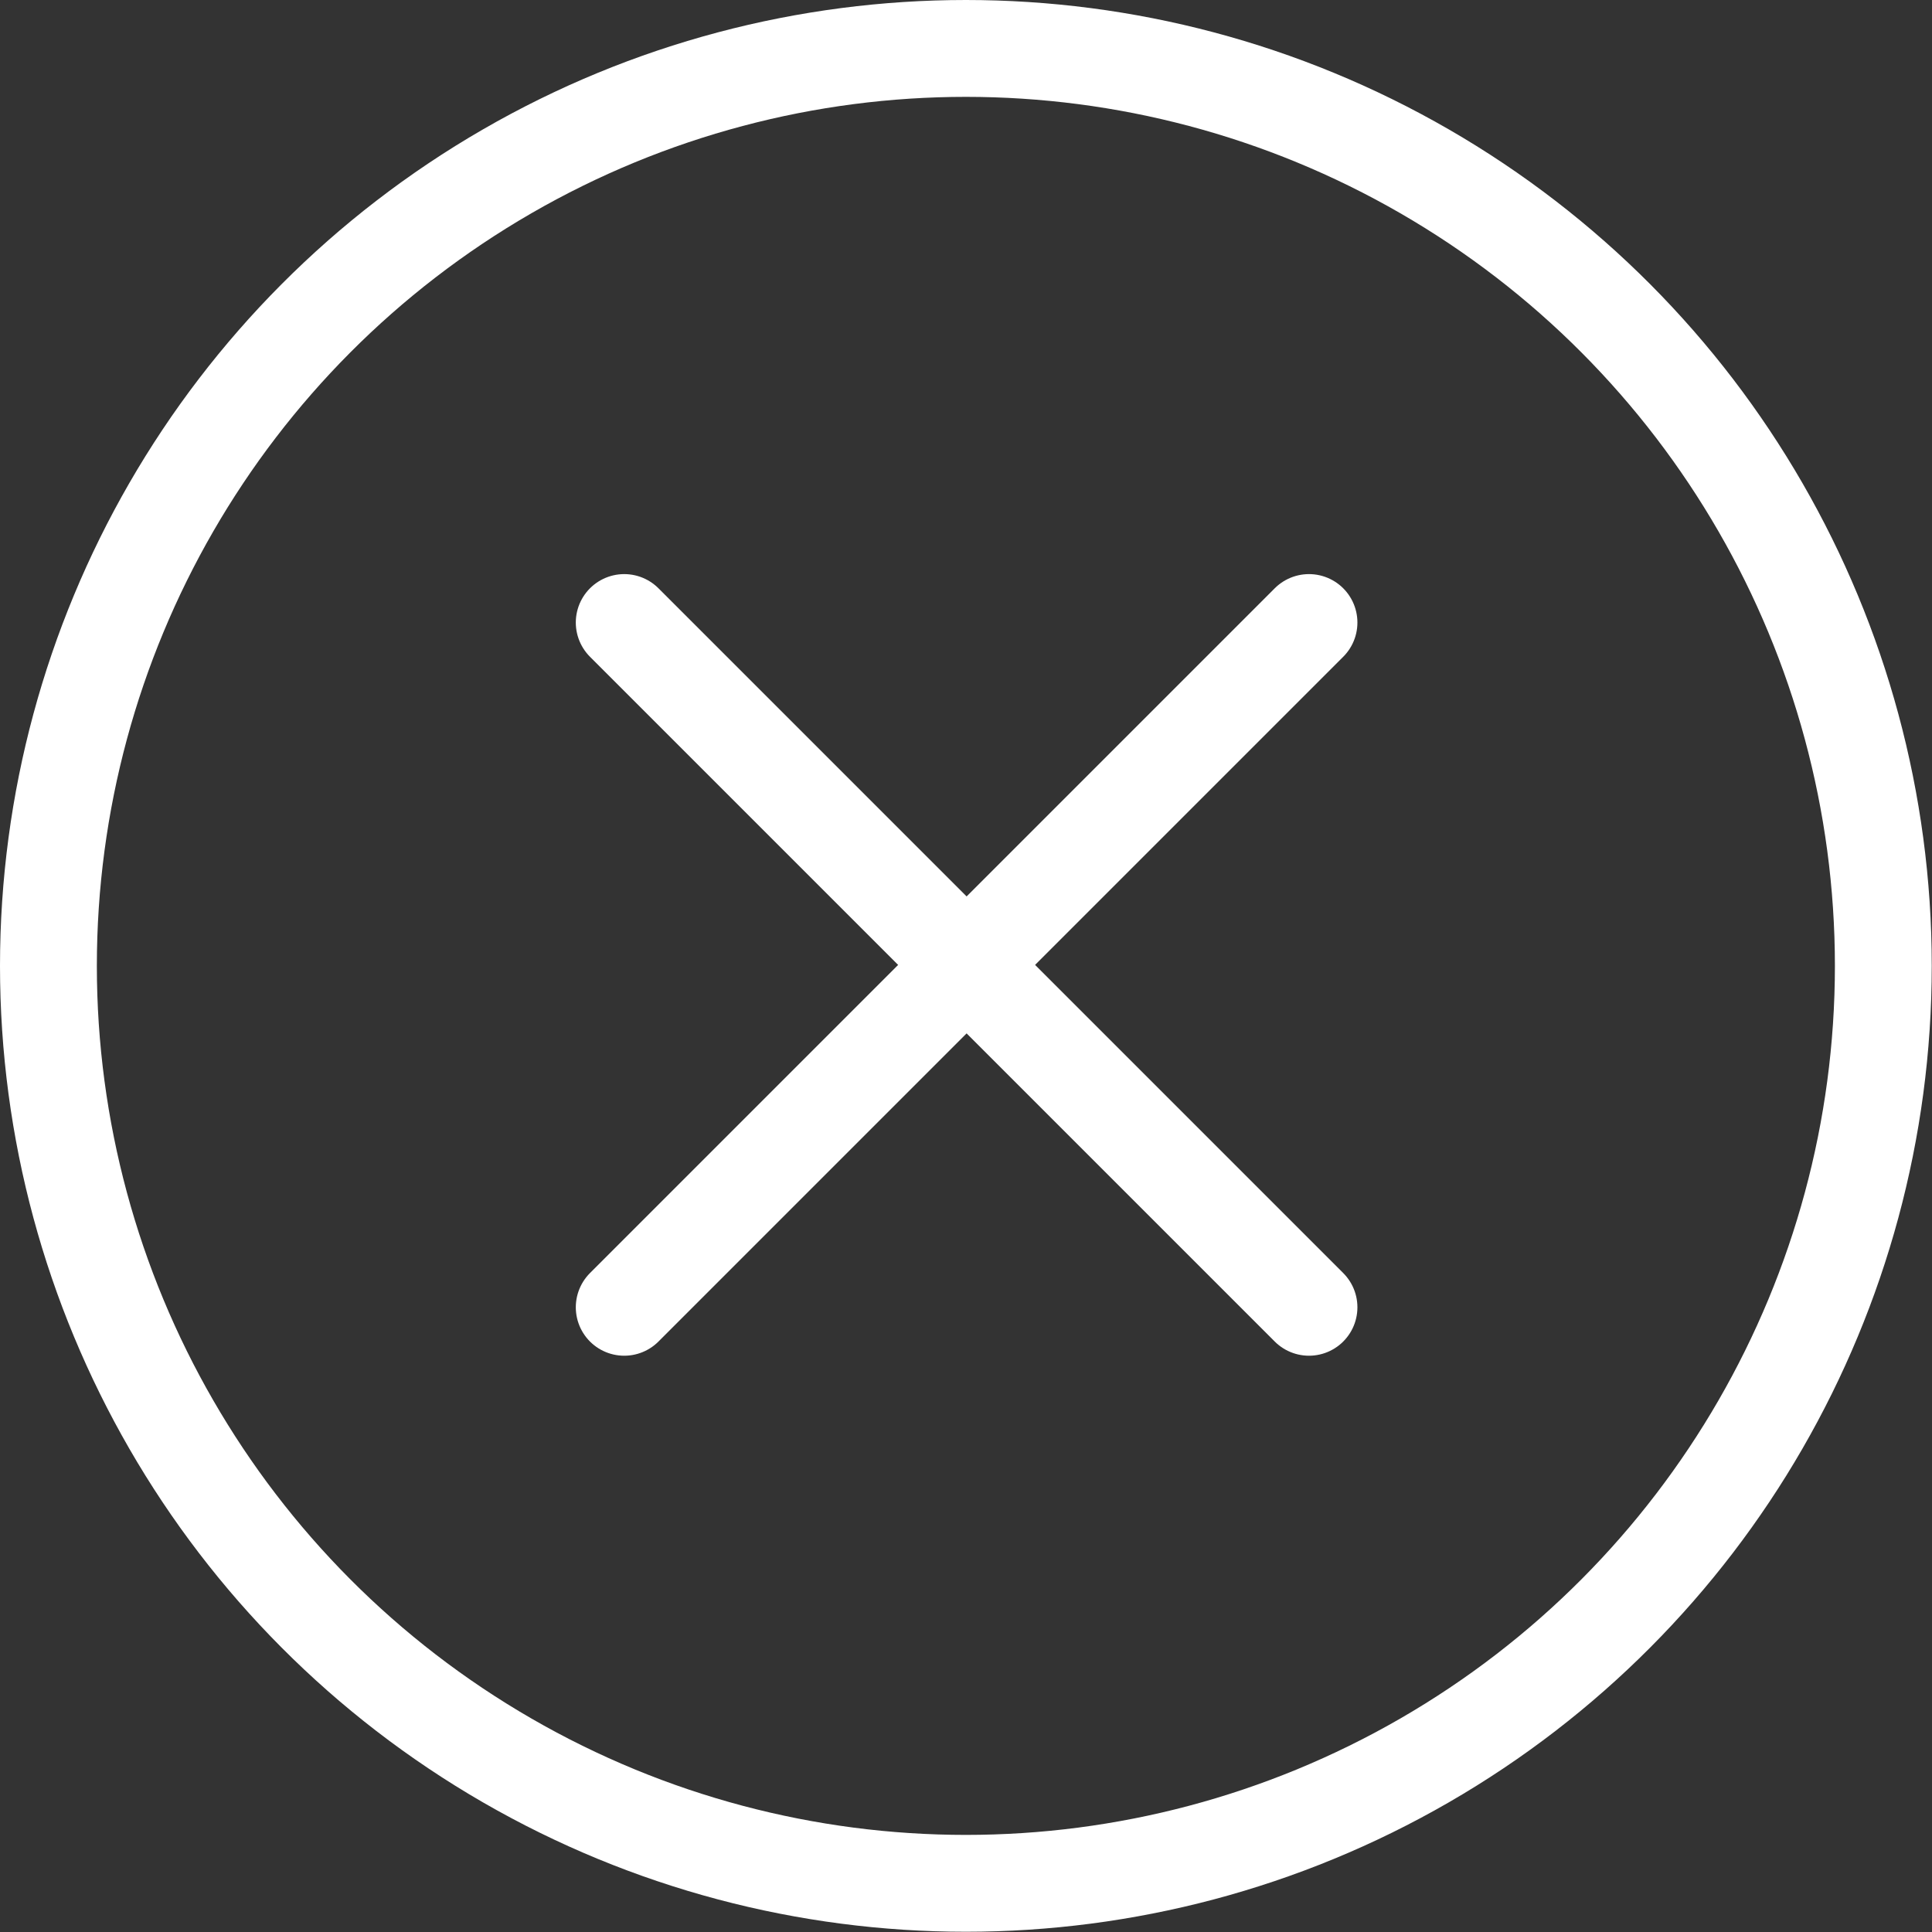<svg xmlns="http://www.w3.org/2000/svg" viewBox="0 0 79.79 79.79"><rect x="0" y="0" width="79.79" height="79.79" fill="#333333" stroke="none"/><defs><style>.cls-1{fill:none;stroke:#fff;stroke-linecap:round;stroke-linejoin:round;stroke-width:4px;}</style></defs><title>fechar</title><g id="Layer_2" data-name="Layer 2"><g id="icons"><circle class="cls-1" cx="39.89" cy="39.89" r="37.89"/><line class="cls-1" x1="54.06" y1="25.71" x2="25.78" y2="53.99"/><line class="cls-1" x1="54.06" y1="53.99" x2="25.78" y2="25.71"/></g></g></svg>